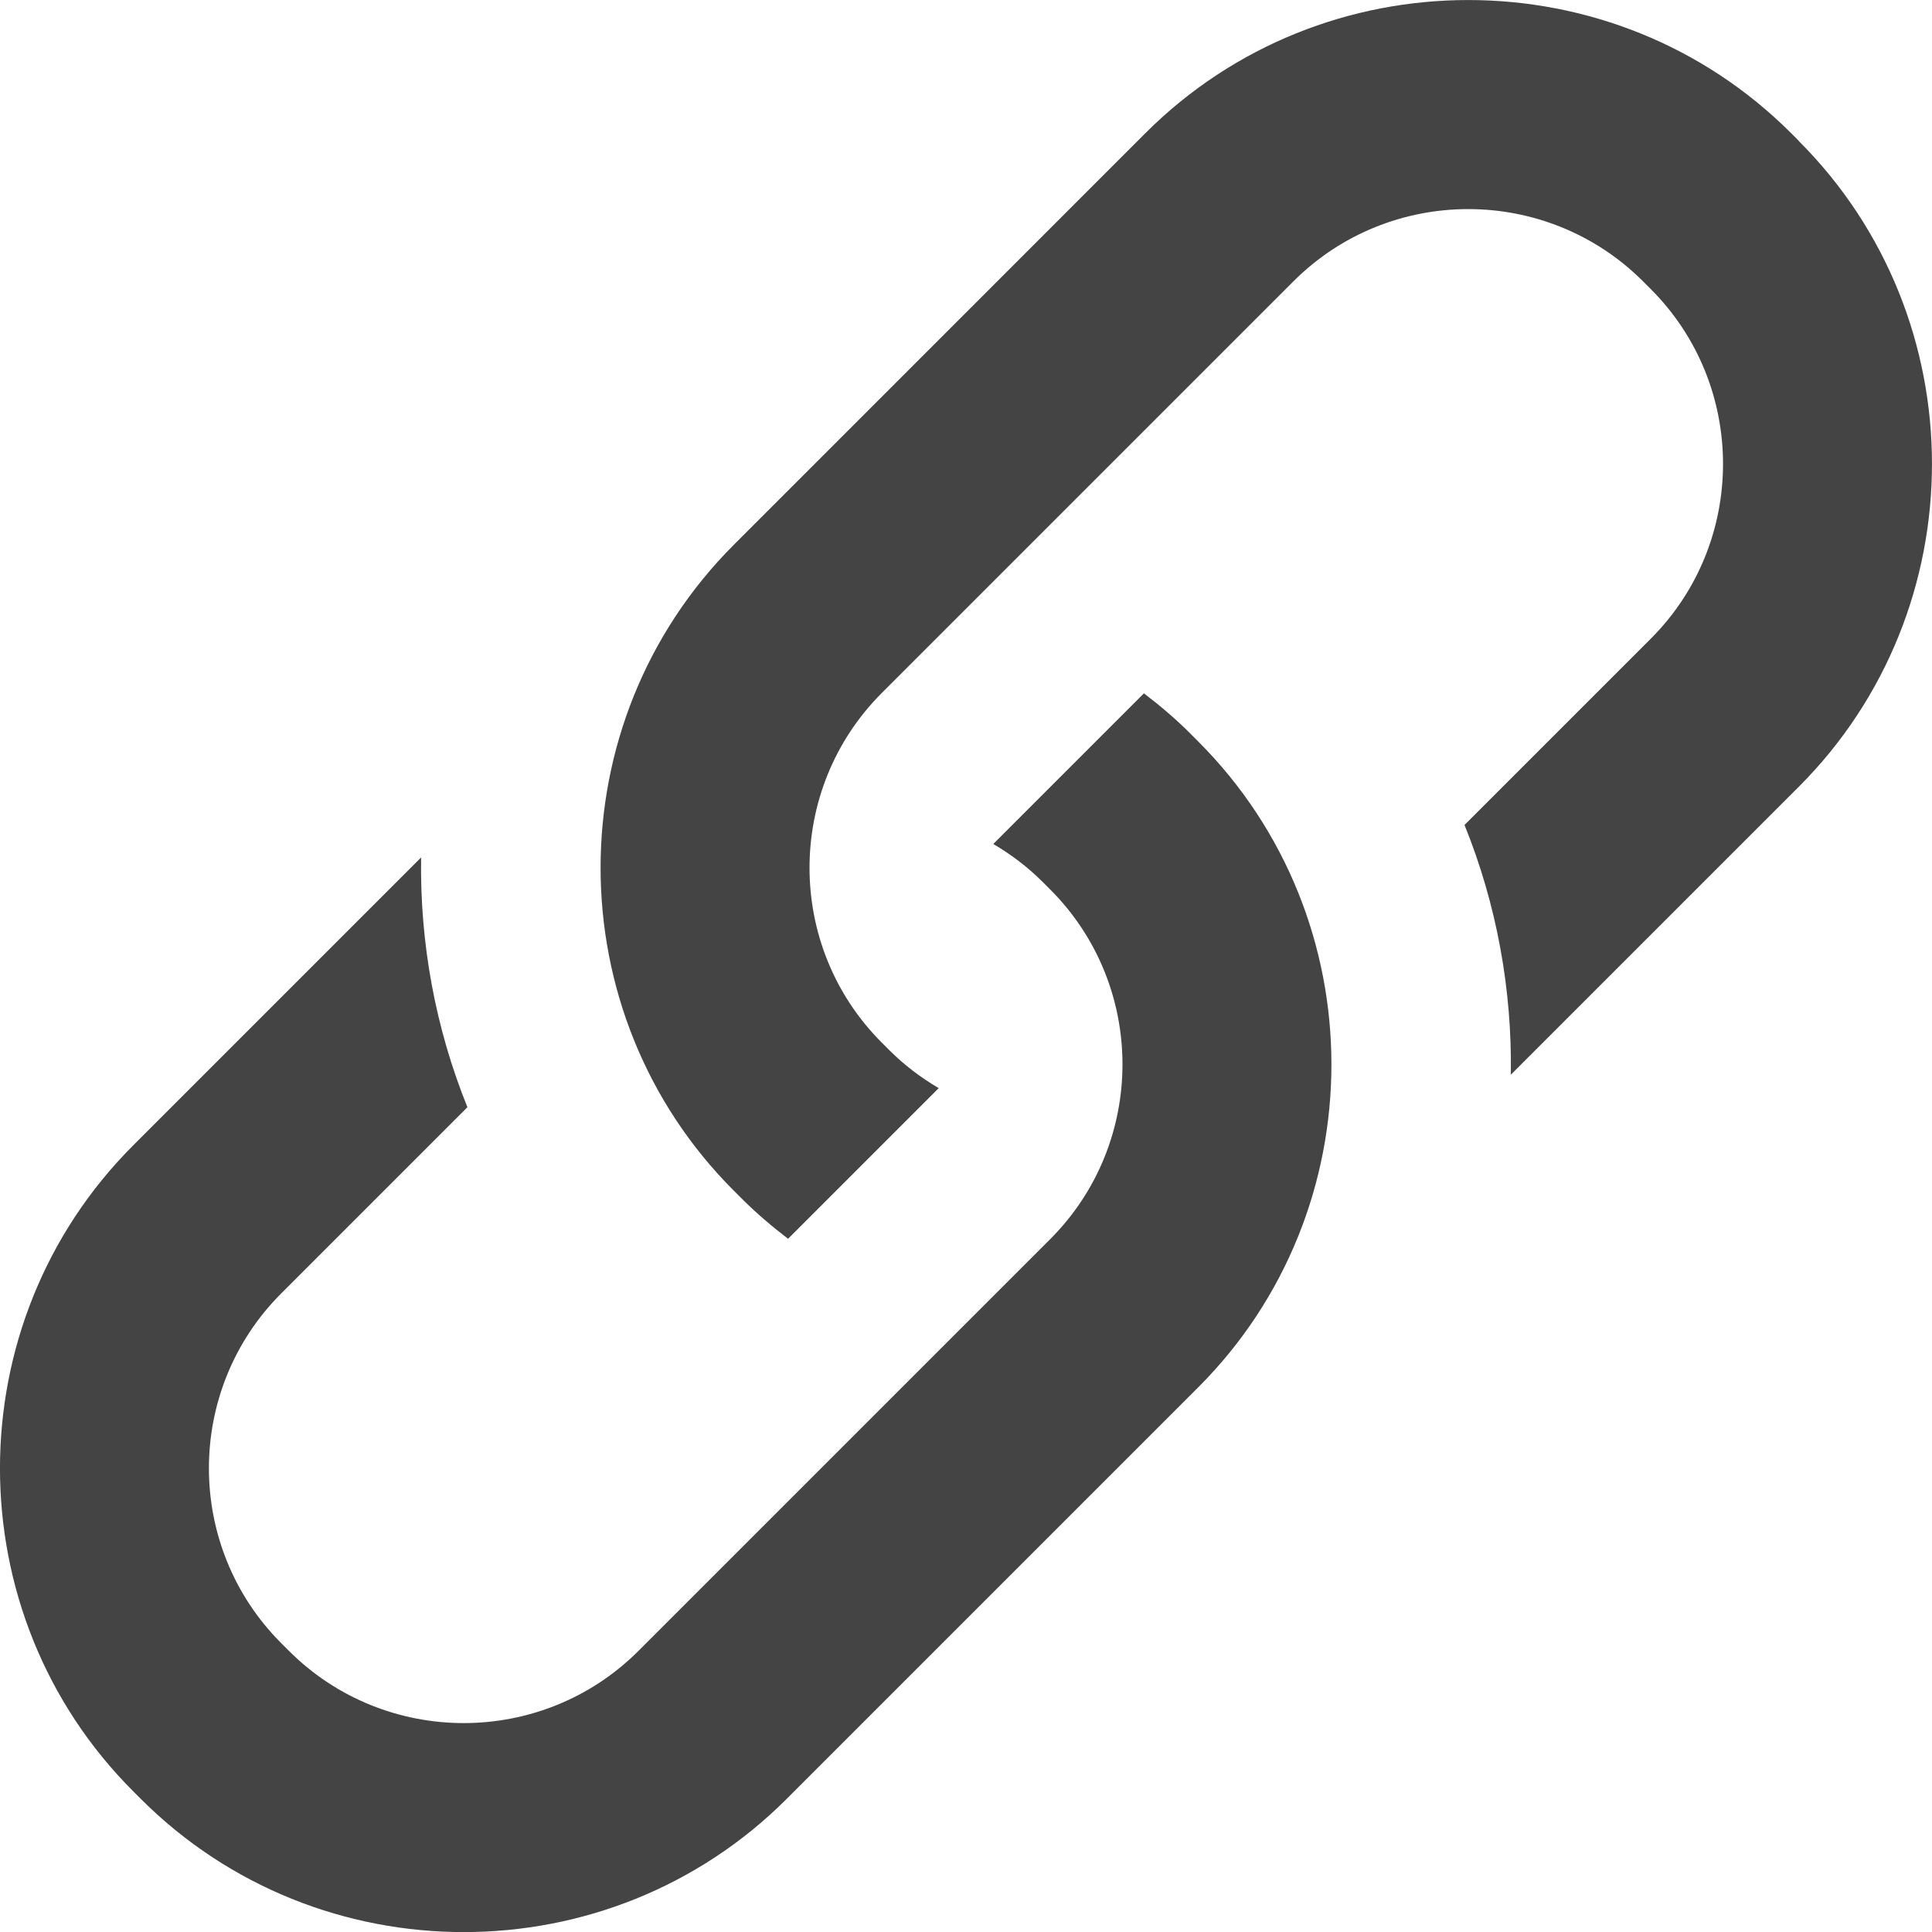 <?xml version="1.0" encoding="utf-8"?>
<!-- Generated by IcoMoon.io -->
<!DOCTYPE svg PUBLIC "-//W3C//DTD SVG 1.1//EN" "http://www.w3.org/Graphics/SVG/1.1/DTD/svg11.dtd">
<svg version="1.1" xmlns="http://www.w3.org/2000/svg" xmlns:xlink="http://www.w3.org/1999/xlink" width="32" height="32" viewBox="0 0 32 32">
<path fill="#444444" d="M29.794 2.333l-0.126-0.126c-2.942-2.942-7.756-2.942-10.698 0l-6.816 6.817c-2.942 2.942-2.942 7.756 0 10.697l0.126 0.126c0.245 0.245 0.505 0.466 0.773 0.671l2.495-2.495c-0.291-0.172-0.566-0.377-0.816-0.627l-0.126-0.126c-1.597-1.597-1.597-4.196 0-5.793l6.816-6.816c1.597-1.597 4.196-1.597 5.793 0l0.126 0.126c1.597 1.597 1.597 4.197 0 5.793l-3.084 3.084c0.535 1.322 0.789 2.731 0.767 4.137l4.769-4.769c2.942-2.942 2.942-7.756-0-10.697zM19.72 12.154c-0.245-0.245-0.505-0.466-0.773-0.67l-2.495 2.495c0.291 0.172 0.566 0.377 0.816 0.627l0.126 0.126c1.597 1.597 1.597 4.196 0 5.793l-6.817 6.817c-1.597 1.597-4.196 1.597-5.793 0l-0.126-0.126c-1.597-1.598-1.597-4.196 0-5.793l3.084-3.084c-0.535-1.322-0.789-2.731-0.767-4.137l-4.769 4.769c-2.942 2.942-2.942 7.756 0 10.698l0.126 0.126c2.942 2.942 7.756 2.942 10.698 0l6.816-6.816c2.942-2.942 2.942-7.756 0-10.698l-0.126-0.126z"></path>
</svg>
